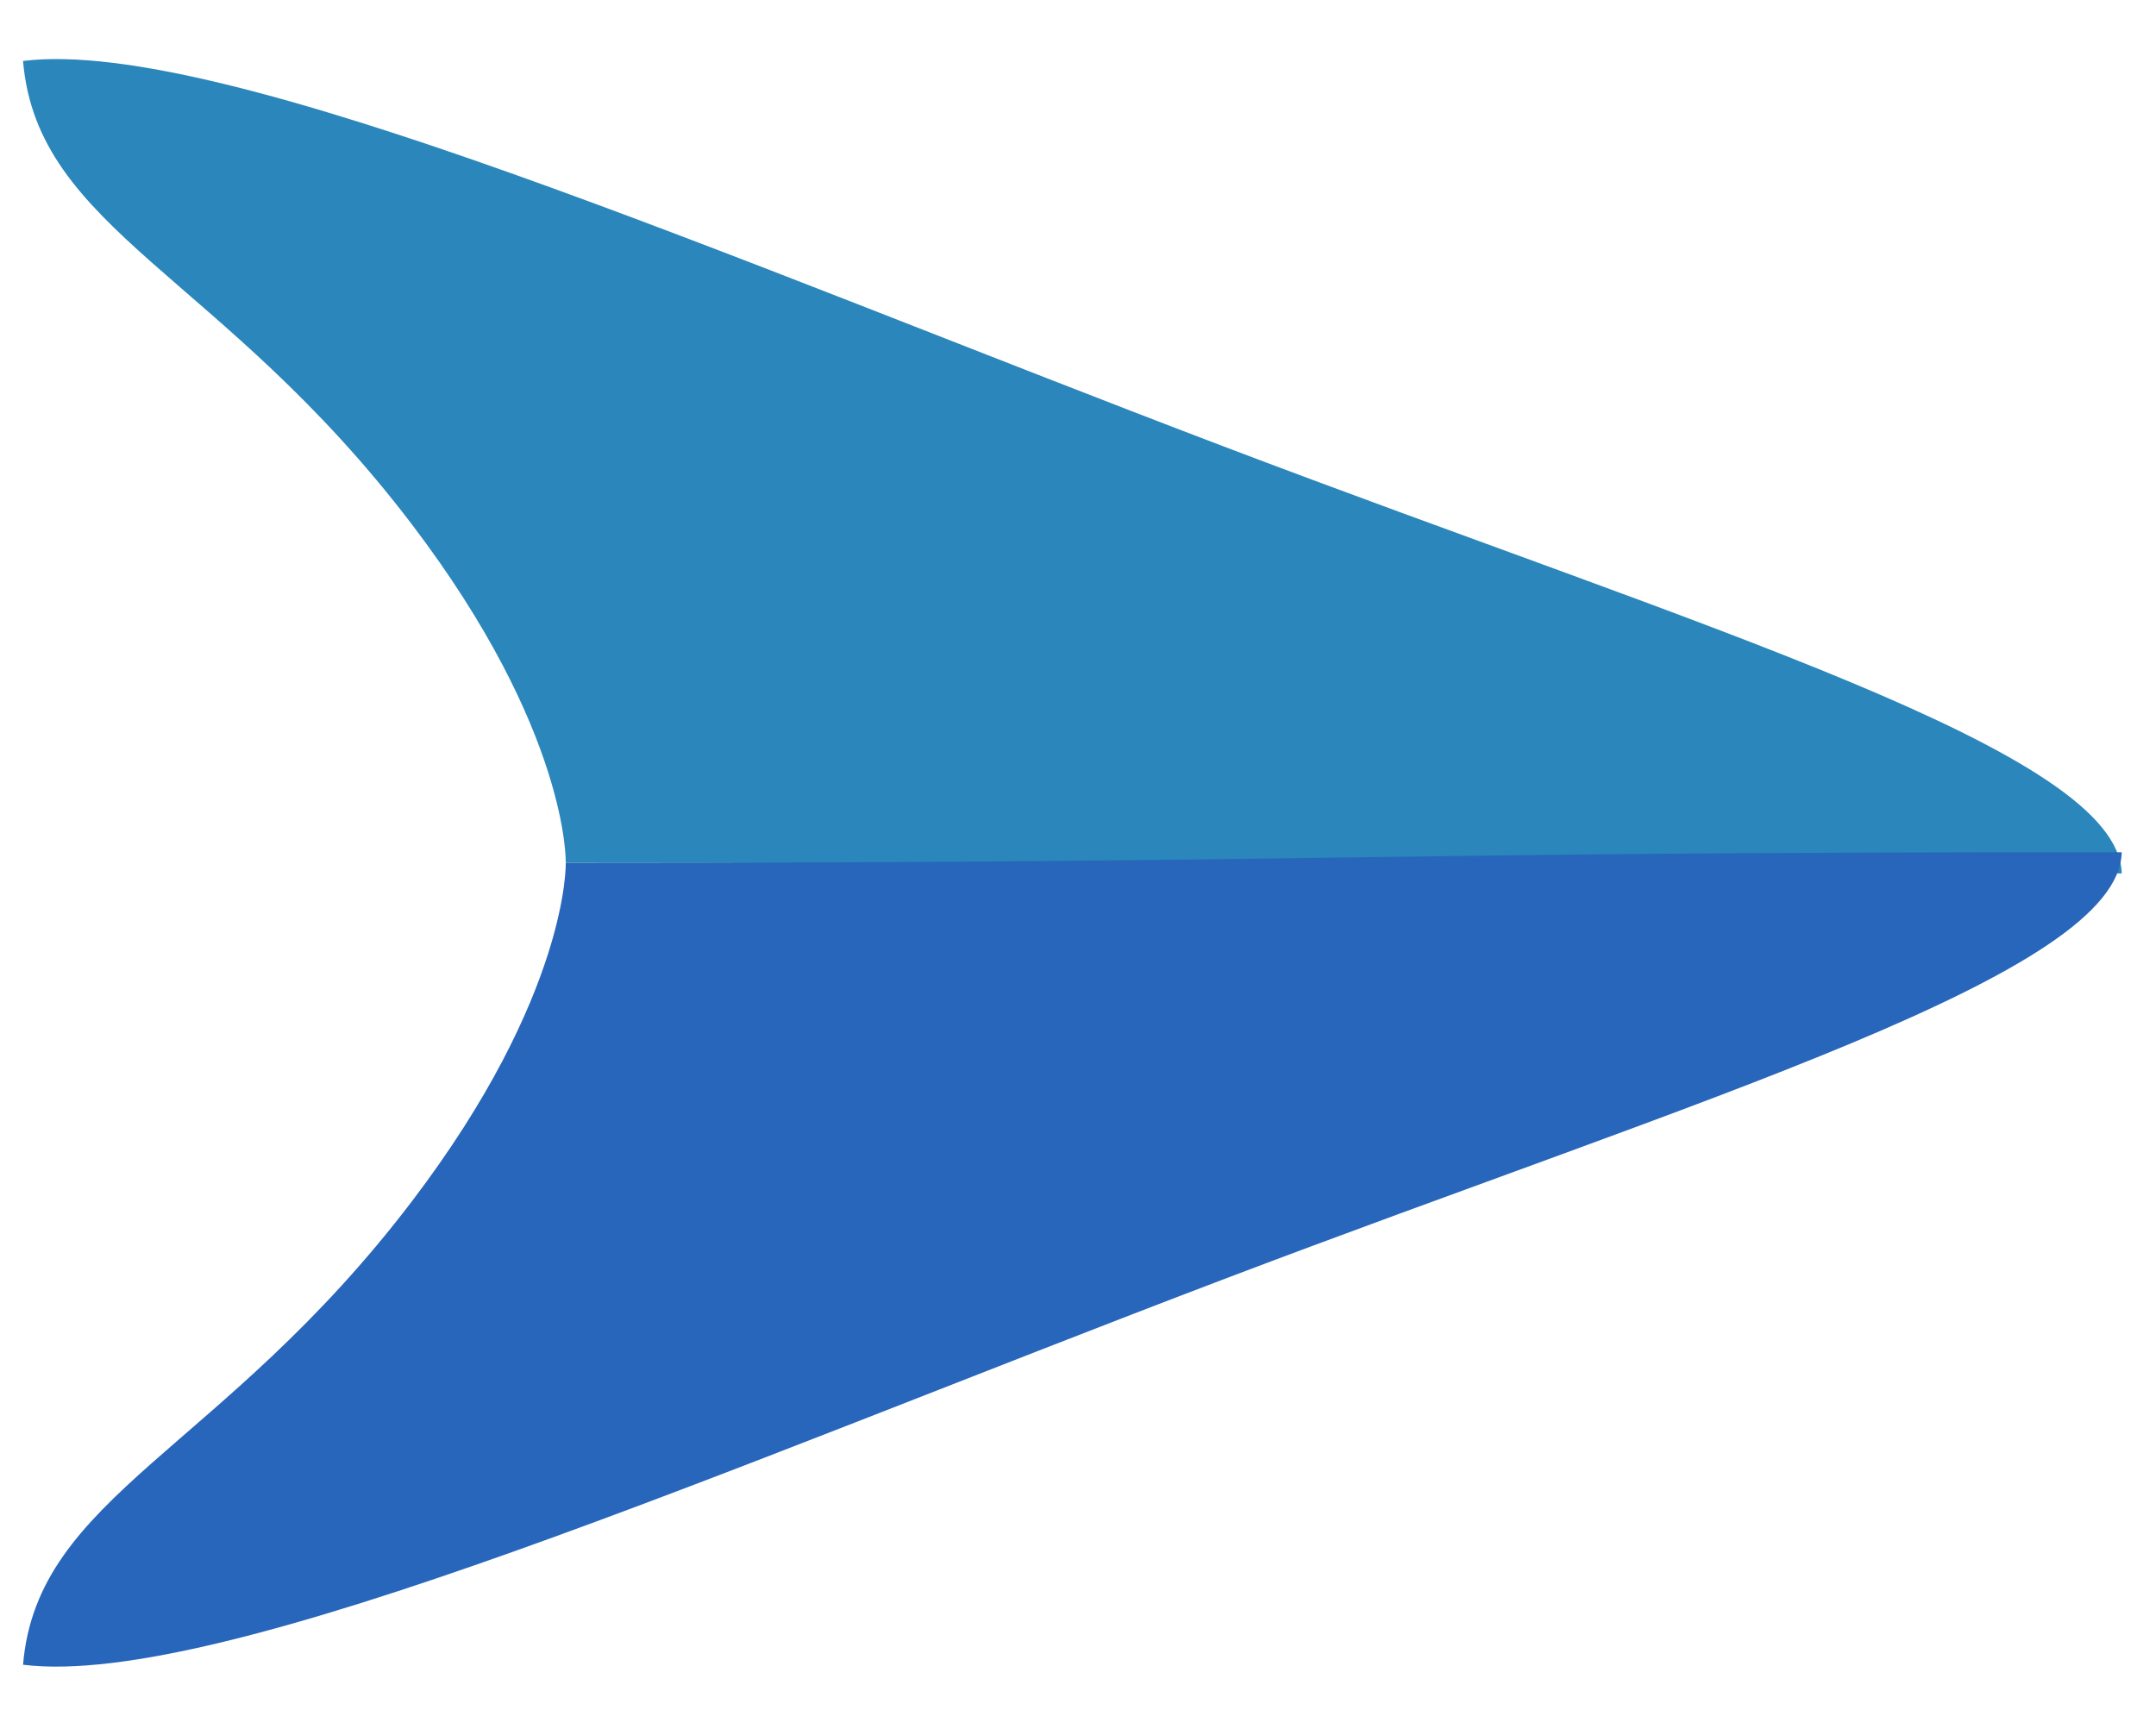 <?xml version="1.0" encoding="UTF-8" standalone="no"?>
<!-- Created with Inkscape (http://www.inkscape.org/) -->

<svg
   xmlns:dc="http://purl.org/dc/elements/1.1/"
   xmlns:cc="http://creativecommons.org/ns#"
   xmlns:rdf="http://www.w3.org/1999/02/22-rdf-syntax-ns#"
   xmlns:svg="http://www.w3.org/2000/svg"
   xmlns="http://www.w3.org/2000/svg"
   xmlns:sodipodi="http://sodipodi.sourceforge.net/DTD/sodipodi-0.dtd"
   xmlns:inkscape="http://www.inkscape.org/namespaces/inkscape"
   version="1.1"
   id="svg4485"
   width="29"
   height="23"
   viewBox="0 0 29 23"
   sodipodi:docname="icon-send.svg"
   inkscape:version="0.92.1 r15371">
  <defs
     id="defs4489" />
  <sodipodi:namedview
     pagecolor="#ffffff"
     bordercolor="#666666"
     borderopacity="1"
     objecttolerance="10"
     gridtolerance="10"
     guidetolerance="10"
     inkscape:pageopacity="0"
     inkscape:pageshadow="2"
     inkscape:window-width="1366"
     inkscape:window-height="705"
     id="namedview4487"
     showgrid="false"
     inkscape:zoom="5.9220193"
     inkscape:cx="17.389789"
     inkscape:cy="18.056061"
     inkscape:window-x="-8"
     inkscape:window-y="-8"
     inkscape:window-maximized="1"
     inkscape:current-layer="svg4485" />
  <path
     style="fill:#2a86bb;fill-opacity:1;stroke:none;stroke-width:0.053;stroke-linecap:butt;stroke-linejoin:miter;stroke-miterlimit:4;stroke-dasharray:none;stroke-opacity:1"
     d="M 0.31,0.82 C 3.005,0.487 9.841,3.489 16.442,5.999 c 6.466,2.459 12.058,4.107 12.097,5.75 -10.361,0.006 -10.277,-0.142 -20.929,-0.142 0,0 0.047,-1.769 -2.068,-4.551 C 2.984,3.691 0.502,3.094 0.31,0.82 Z"
     id="path4495"
     inkscape:connector-curvature="0"
     sodipodi:nodetypes="csccsc" />
  <path
     style="fill:#2766ba;fill-opacity:1;stroke:none;stroke-width:0.053;stroke-linecap:butt;stroke-linejoin:miter;stroke-miterlimit:4;stroke-dasharray:none;stroke-opacity:1"
     d="M 0.31,22.394 C 3.005,22.726 9.841,19.725 16.442,17.215 c 6.466,-2.459 12.058,-4.107 12.097,-5.75 -10.361,-0.006 -10.277,0.142 -20.929,0.142 0,0 0.047,1.769 -2.068,4.551 -2.559,3.365 -5.041,3.961 -5.232,6.236 z"
     id="path4495-9"
     inkscape:connector-curvature="0"
     sodipodi:nodetypes="csccsc" />
</svg>
